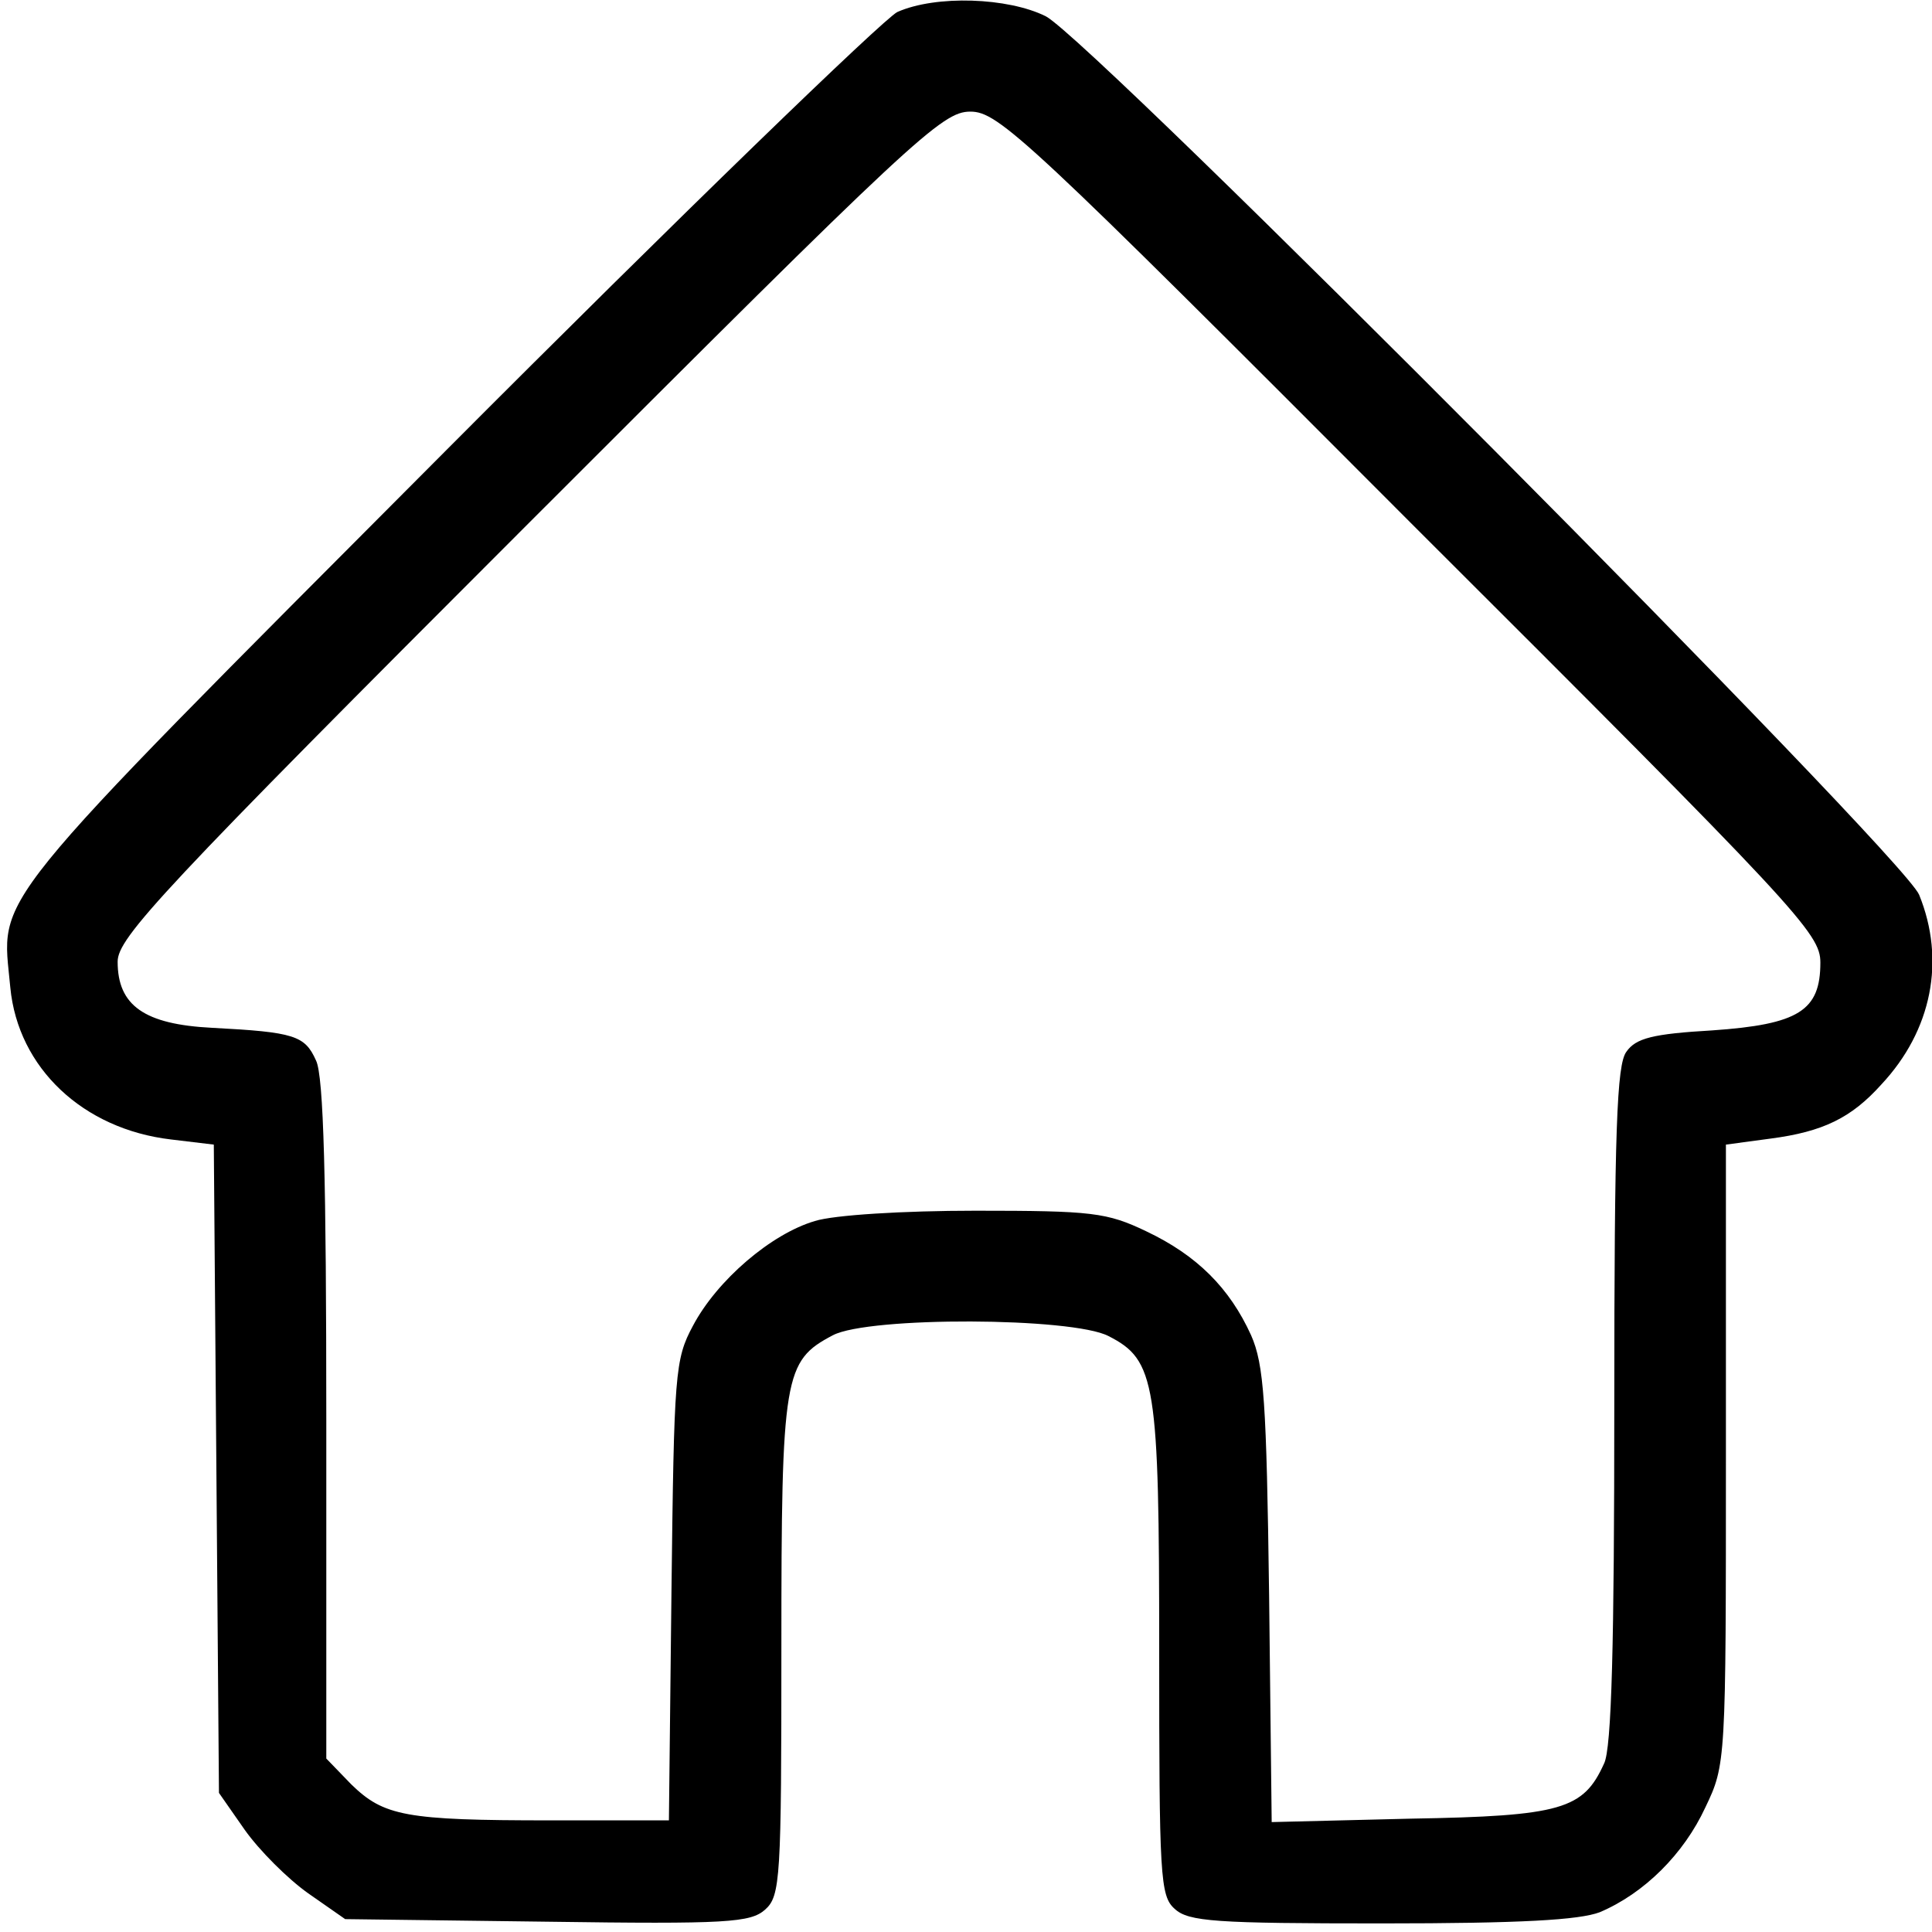 <?xml version="1.0" standalone="no"?>
<!DOCTYPE svg PUBLIC "-//W3C//DTD SVG 20010904//EN"
 "http://www.w3.org/TR/2001/REC-SVG-20010904/DTD/svg10.dtd">
<svg version="1.0" xmlns="http://www.w3.org/2000/svg"
 width="225pt" height="225pt" viewBox="0 0 225 225"
 preserveAspectRatio="xMidYMid meet">
<g transform="translate(0,225) scale(0.1,-0.1)"
fill="#000000" stroke="none">
<path d="M1045 2236 c-16 -8 -254 -238 -527 -512 -544 -546 -516 -513 -506
-624 9 -94 85 -165 187 -177 l50 -6 3 -378 3 -377 30 -43 c17 -24 50 -57 74
-74 l43 -30 235 -3 c210 -3 237 -1 254 14 18 16 19 36 19 306 0 317 3 333 60
363 42 22 279 21 321 -1 55 -28 59 -54 59 -367 0 -262 1 -285 18 -300 16 -15
48 -17 241 -17 163 0 230 4 254 13 52 22 98 68 123 122 24 50 24 53 24 411 l0
361 52 7 c61 8 94 24 129 63 59 63 75 145 44 221 -19 46 -962 994 -1017 1023
-44 22 -128 25 -173 5z m597 -594 c453 -452 478 -479 478 -513 0 -56 -25 -72
-126 -79 -69 -4 -89 -9 -100 -25 -11 -15 -14 -89 -14 -411 0 -276 -3 -401 -12
-418 -24 -53 -49 -61 -225 -64 l-162 -4 -3 264 c-3 226 -6 269 -21 303 -25 55
-63 93 -122 121 -46 22 -63 24 -199 24 -84 0 -165 -5 -187 -12 -51 -15 -114
-69 -142 -122 -21 -39 -22 -55 -25 -308 l-3 -268 -138 0 c-169 0 -194 5 -232
42 l-29 30 0 393 c0 280 -3 402 -12 420 -13 29 -25 33 -121 38 -79 4 -110 26
-110 77 0 28 50 82 479 511 449 449 481 479 514 479 33 0 65 -30 512 -478z"/>
</g>
</svg>
